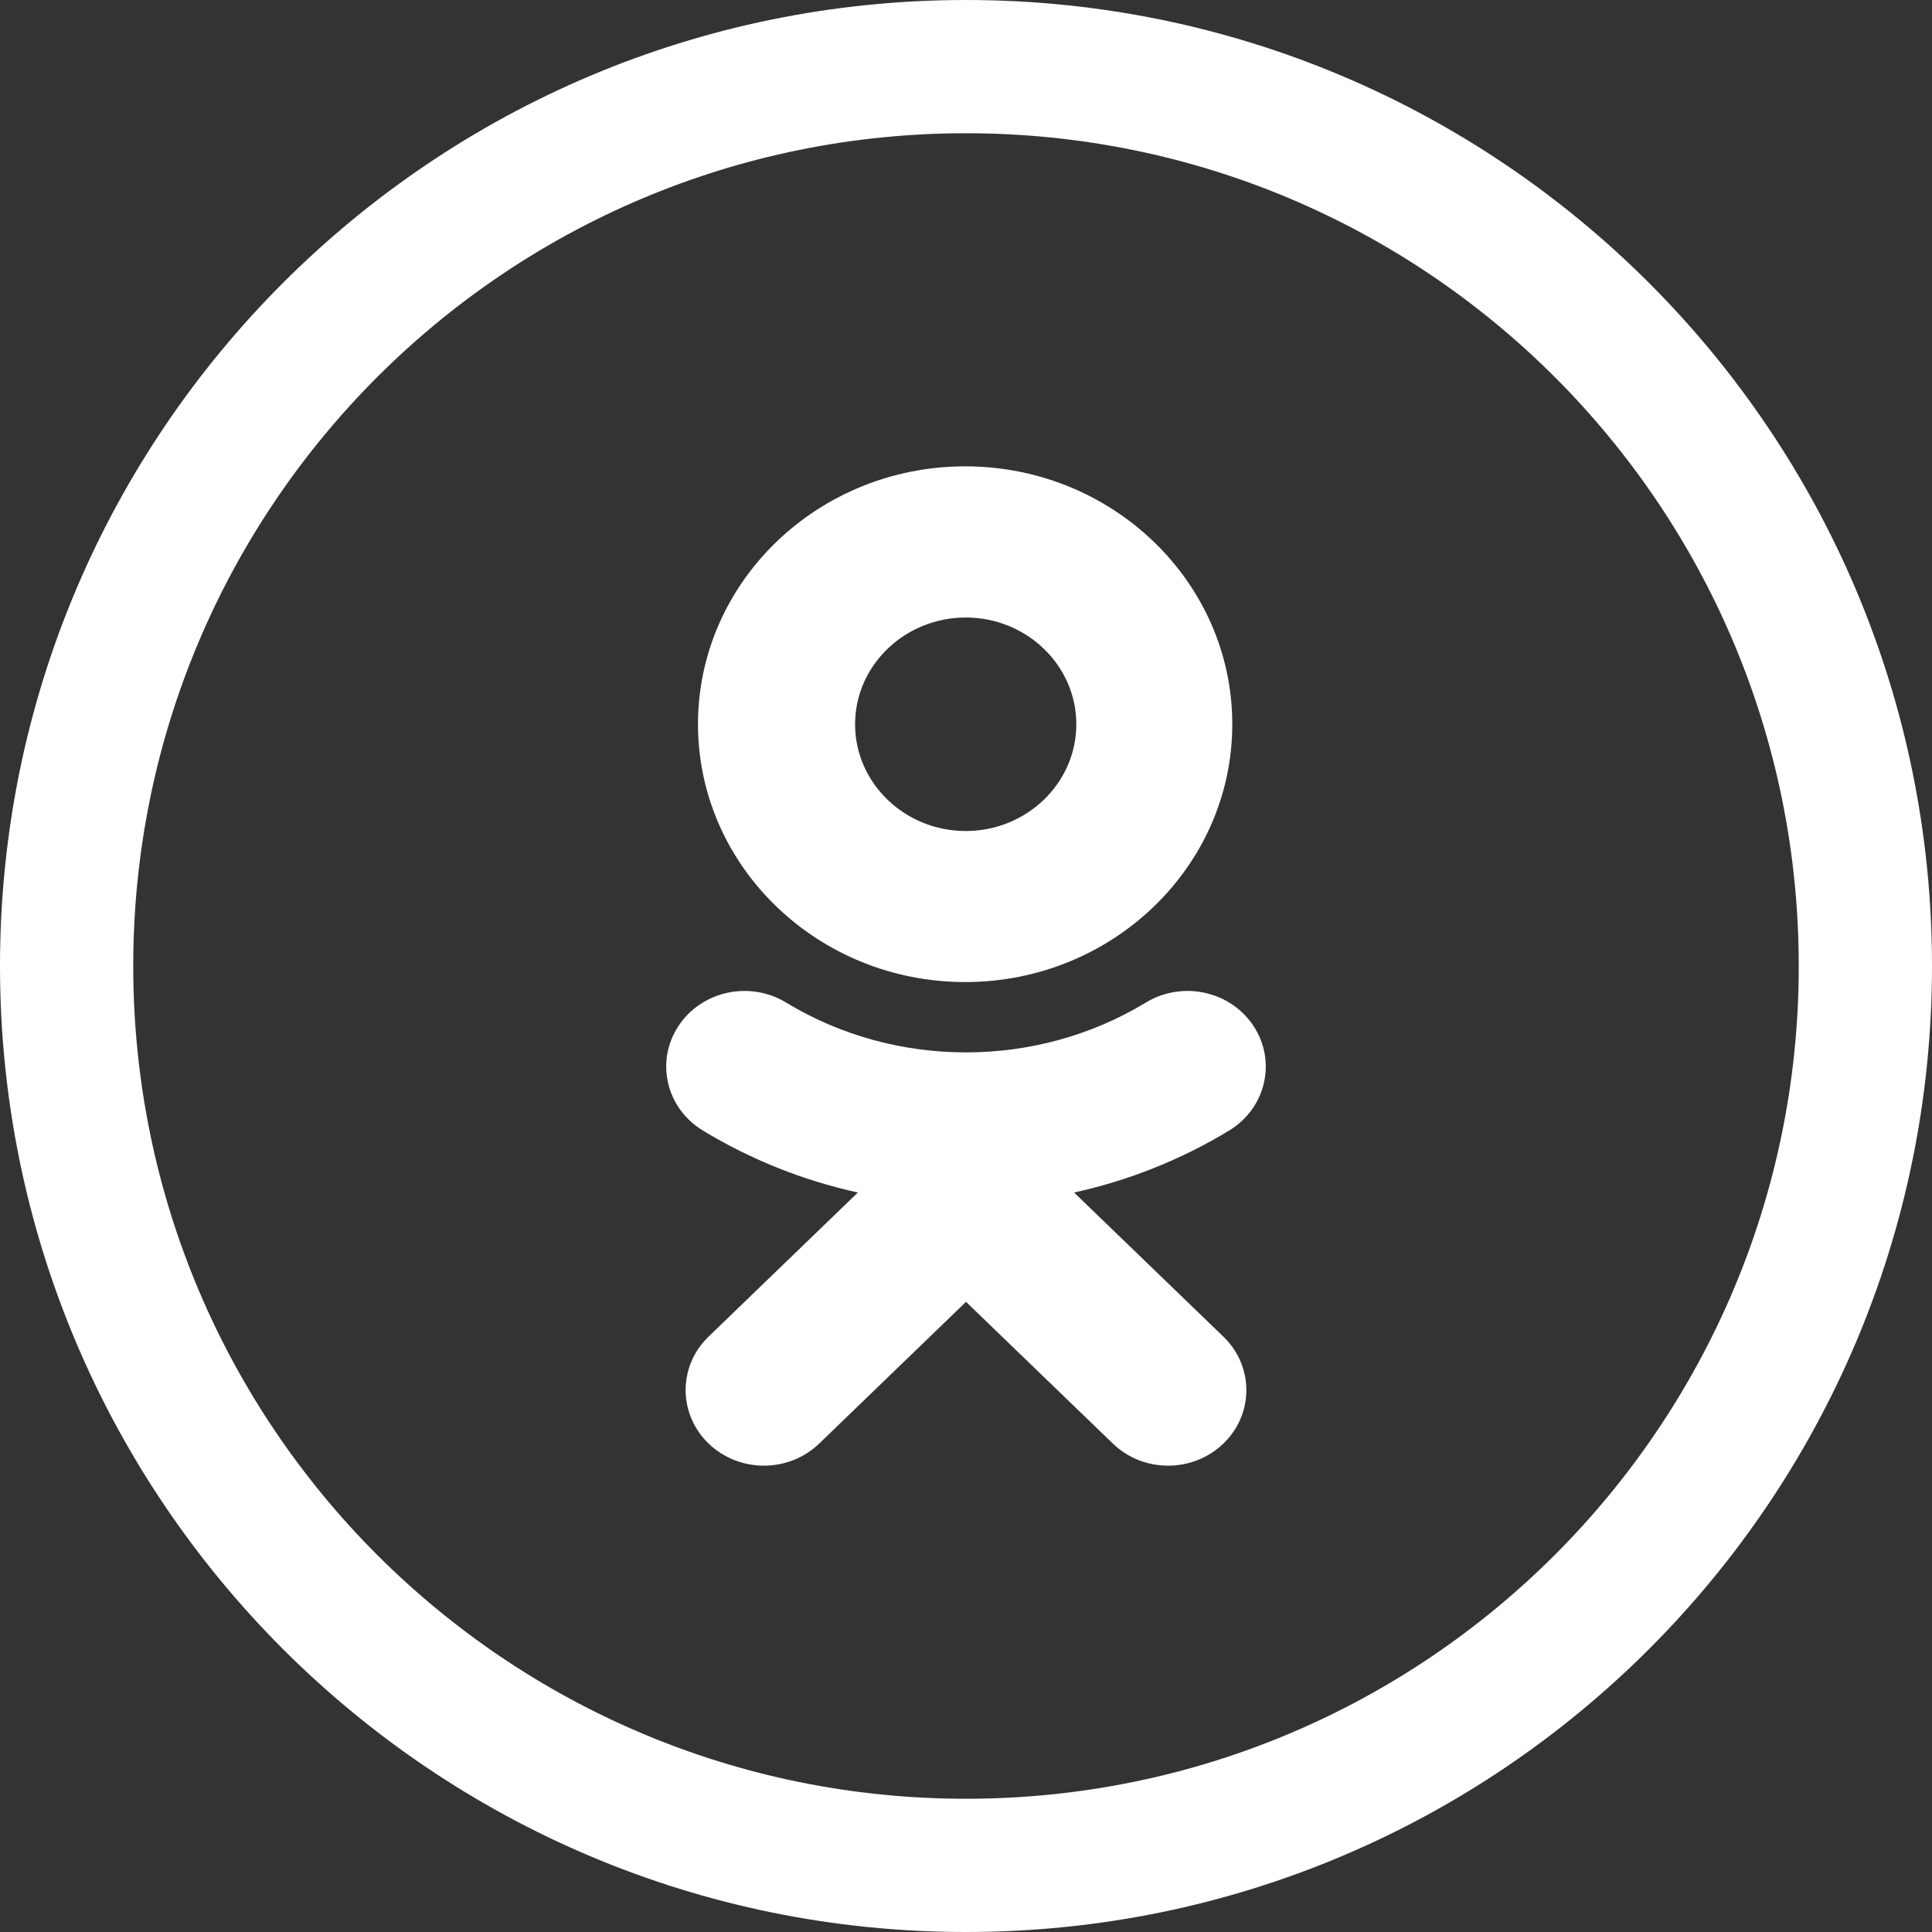 <svg width="29" height="29" viewBox="0 0 29 29" fill="none" xmlns="http://www.w3.org/2000/svg">
<rect x="0" y="0" width="29" height="29" fill="#333333" stroke="none"/>
<path fill-rule="evenodd" clip-rule="evenodd" d="M14.5 2C7.596 2 2 7.596 2 14.5C2 21.404 7.596 27 14.5 27C21.404 27 27 21.404 27 14.5C27 7.596 21.404 2 14.5 2ZM0 14.5C0 6.492 6.492 0 14.5 0C22.508 0 29 6.492 29 14.5C29 22.508 22.508 29 14.5 29C6.492 29 0 22.508 0 14.5Z" fill="white"/>
<path fill-rule="evenodd" clip-rule="evenodd" d="M14.487 14.741C16.699 14.741 18.497 13.005 18.497 10.871C18.497 8.736 16.699 7 14.487 7C12.276 7 10.477 8.736 10.477 10.871C10.477 13.005 12.276 14.741 14.487 14.741ZM14.496 9.269C15.411 9.269 16.156 9.988 16.156 10.871C16.156 11.755 15.411 12.474 14.496 12.474C13.581 12.474 12.835 11.755 12.835 10.871C12.835 9.988 13.581 9.269 14.496 9.269Z" fill="white"/>
<path d="M18.451 16.969C17.726 17.409 16.939 17.721 16.122 17.9L18.364 20.064C18.823 20.507 18.823 21.225 18.364 21.668C17.905 22.111 17.162 22.111 16.704 21.668L14.5 19.541L12.297 21.668C12.068 21.889 11.767 22 11.466 22C11.166 22 10.865 21.889 10.636 21.668C10.177 21.225 10.177 20.507 10.635 20.064L12.877 17.9C12.061 17.721 11.274 17.409 10.549 16.969C10 16.635 9.835 15.936 10.181 15.405C10.526 14.875 11.251 14.715 11.8 15.049C13.442 16.046 15.557 16.046 17.199 15.049C17.749 14.715 18.474 14.875 18.819 15.405C19.165 15.935 19 16.635 18.451 16.969Z" fill="white"/>
</svg>
